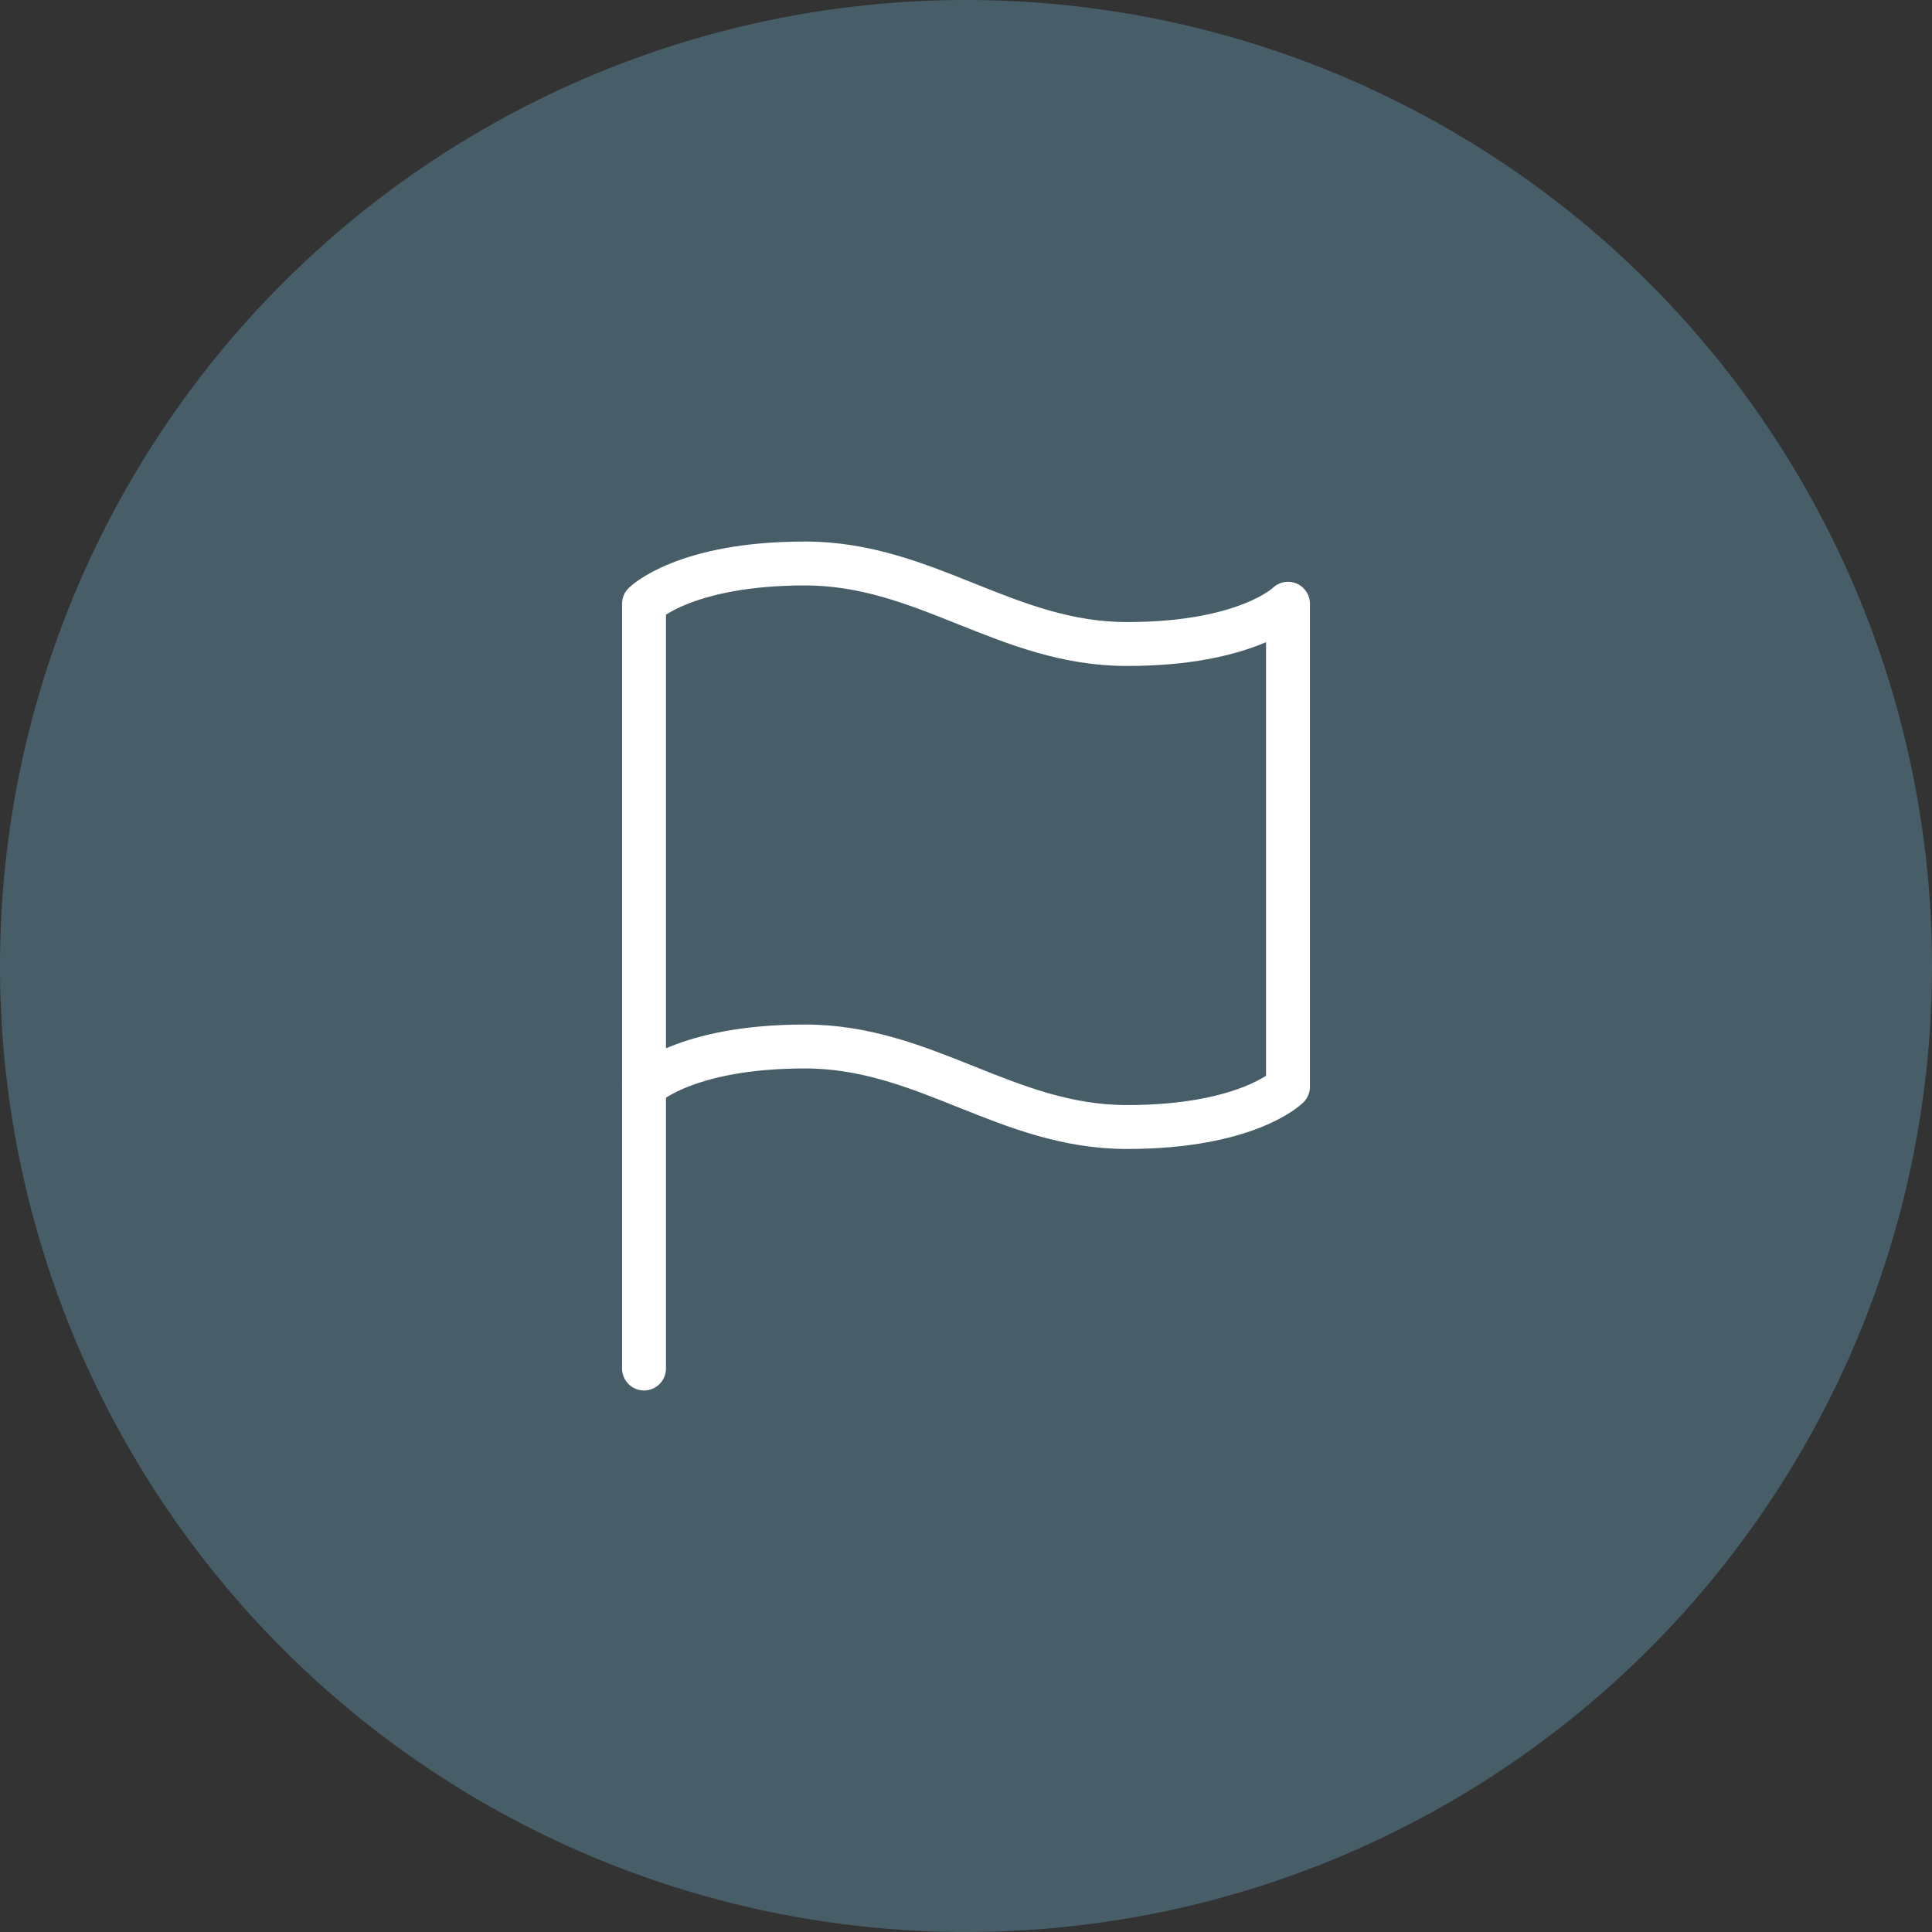 <svg width="44" height="44" viewBox="0 0 44 44" fill="none" xmlns="http://www.w3.org/2000/svg">
<rect x="0" y="0" width="44" height="44" fill="#333333" stroke="none"/>
<circle cx="22" cy="22" r="22" fill="#475E69"/>
<path d="M14.667 24.75C14.667 24.75 15.583 23.833 18.333 23.833C21.083 23.833 22.917 25.667 25.667 25.667C28.417 25.667 29.333 24.75 29.333 24.75V13.75C29.333 13.75 28.417 14.667 25.667 14.667C22.917 14.667 21.083 12.833 18.333 12.833C15.583 12.833 14.667 13.75 14.667 13.75V24.75Z" stroke="white" stroke-linecap="round" stroke-linejoin="round"/>
<path d="M14.667 31.167V24.75" stroke="white" stroke-linecap="round" stroke-linejoin="round"/>
</svg>
